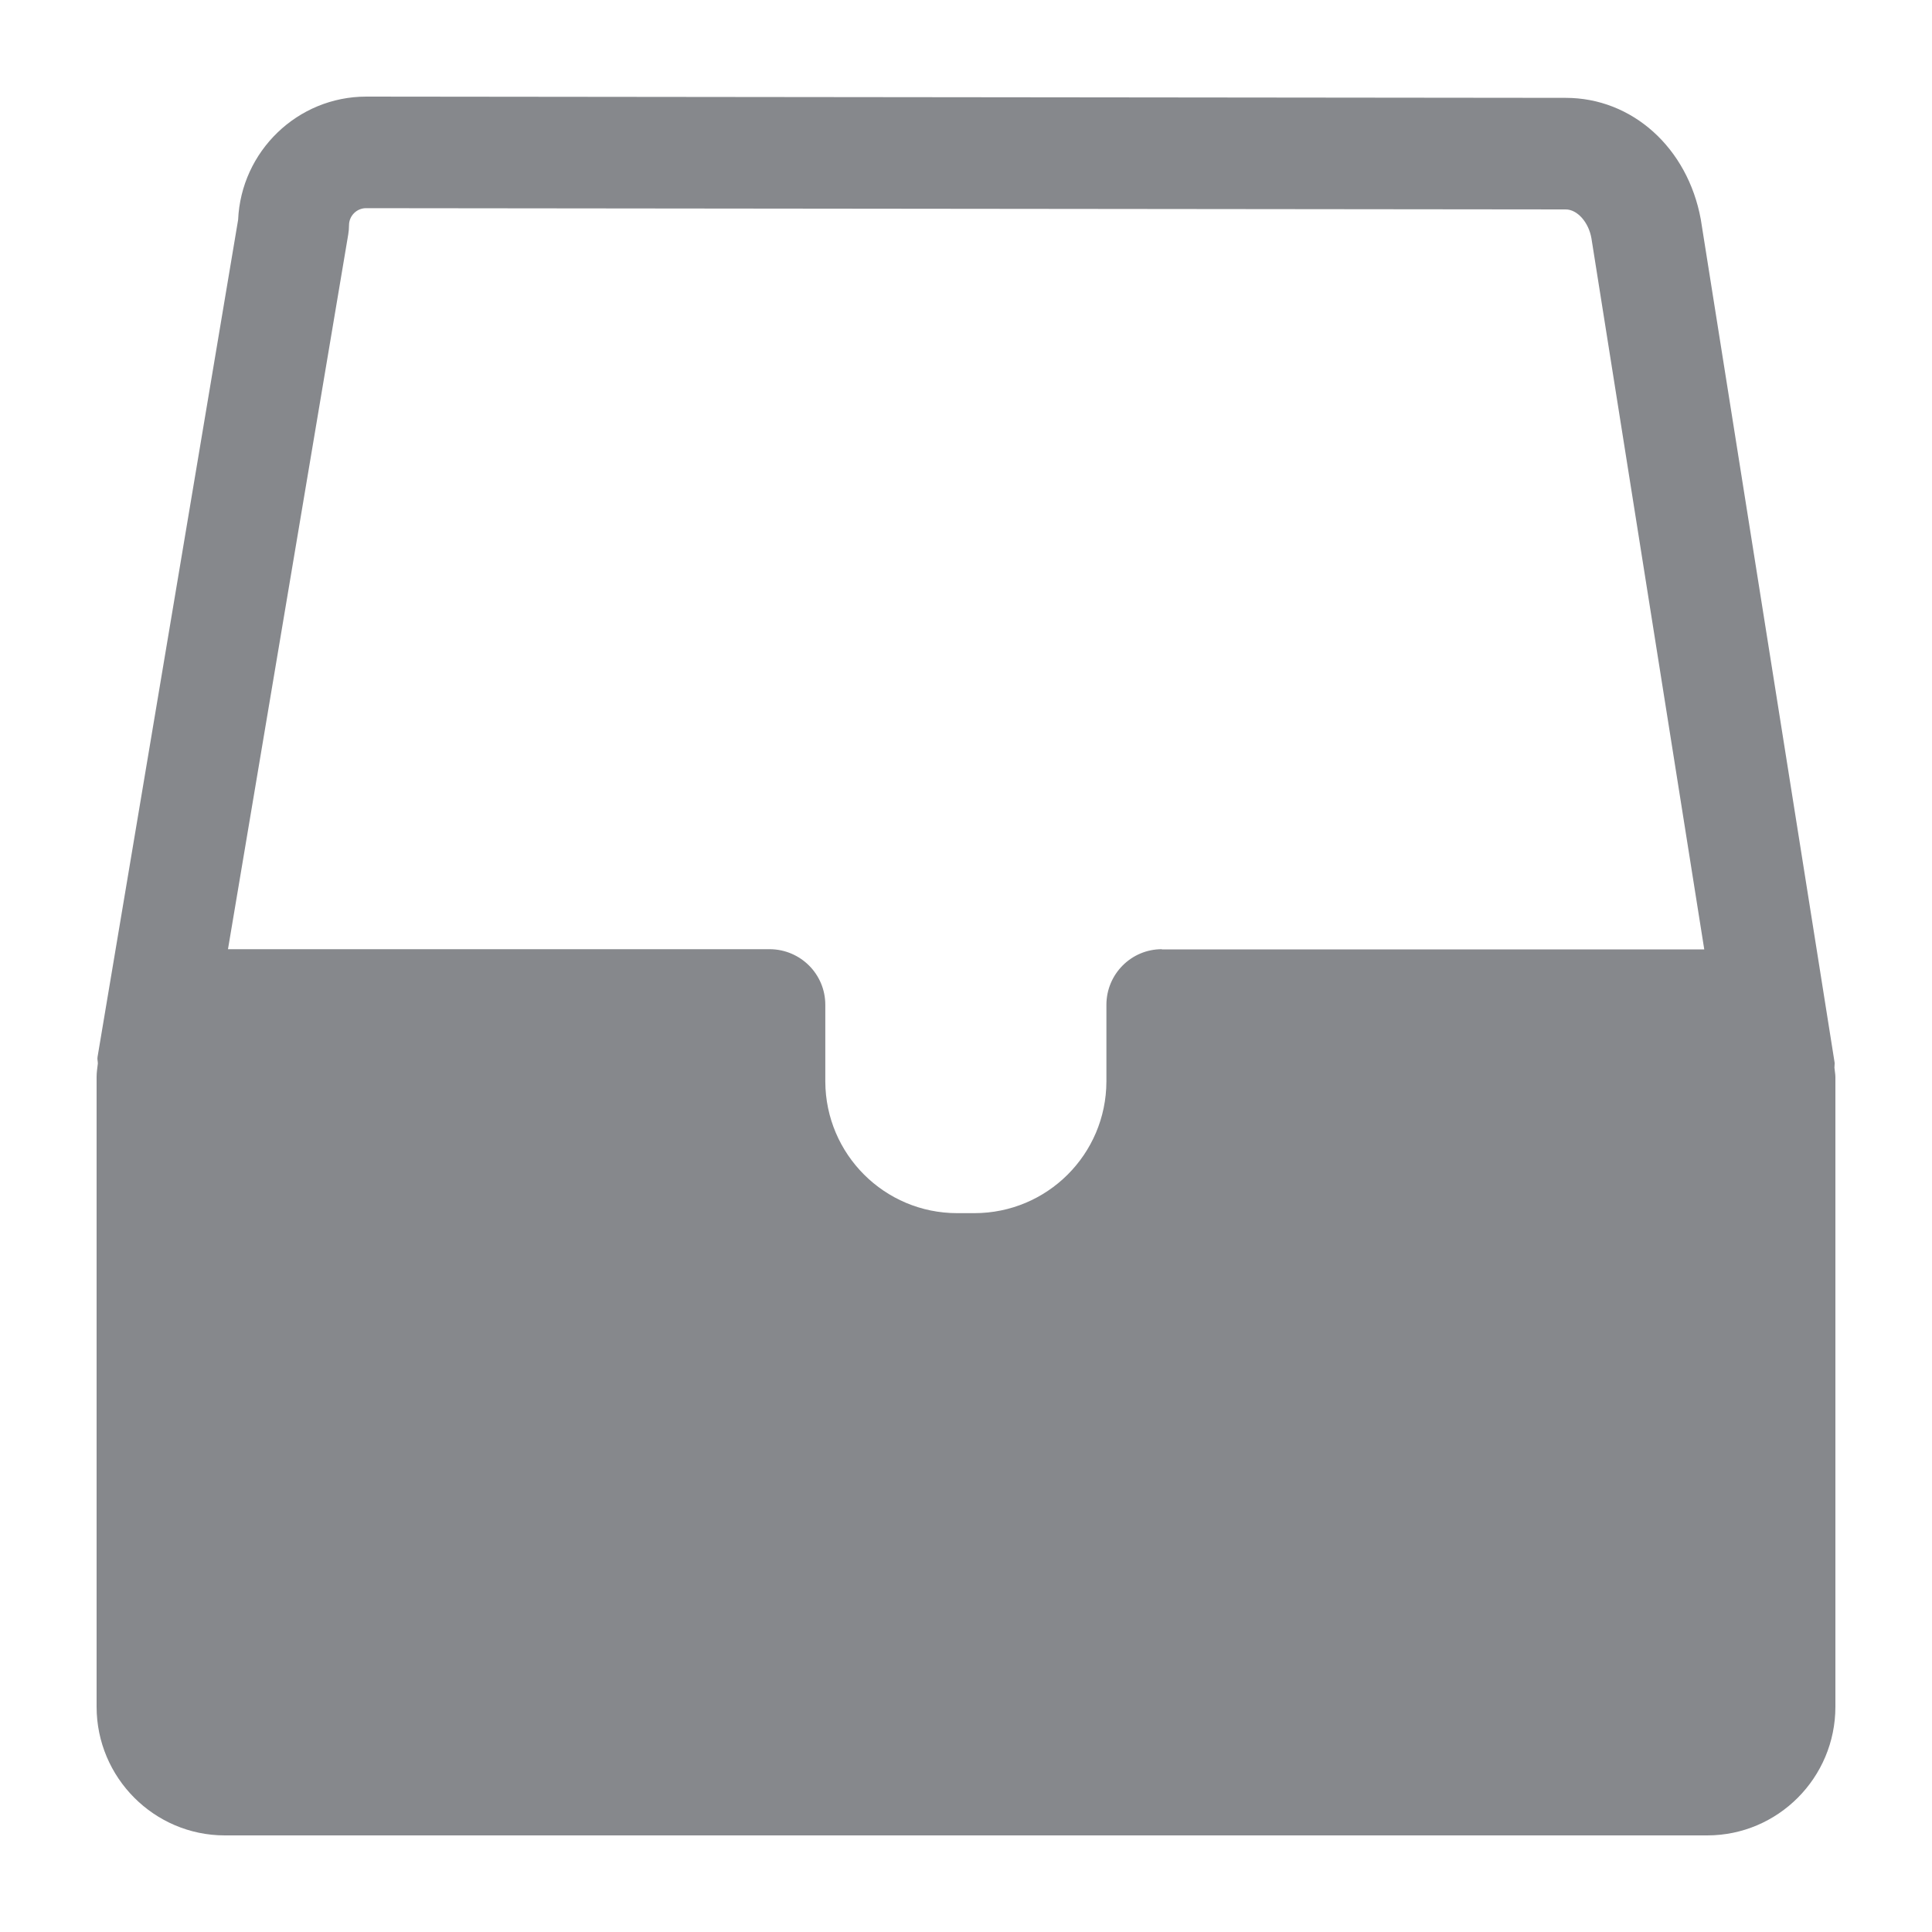 <svg width="40" height="40" viewBox="0 0 40 40" fill="none" xmlns="http://www.w3.org/2000/svg">
<path fill-rule="evenodd" clip-rule="evenodd" d="M24.055 19.652C23.42 19.652 22.907 20.169 22.907 20.804V22.392C22.902 23.898 21.683 25.117 20.172 25.117H19.818C18.312 25.117 17.093 23.898 17.087 22.392V20.804C17.087 20.169 16.575 19.657 15.94 19.652H4.72L7.21 4.853C7.22 4.792 7.226 4.725 7.226 4.664C7.226 4.469 7.384 4.31 7.579 4.31L32.416 4.336C32.657 4.336 32.892 4.602 32.949 4.935L35.285 19.657H24.055V19.652ZM37.98 22.105C37.98 22.069 37.985 22.044 37.985 22.008L35.213 4.541C34.941 3.06 33.794 2.026 32.416 2.026L7.584 2C6.16 2 4.992 3.132 4.93 4.551L2.02 21.88C2.01 21.926 2.026 21.972 2.026 22.018C2.015 22.11 2 22.203 2 22.295V35.336C2 36.806 3.194 38 4.654 38H35.346C36.811 38 38 36.806 38 35.336V22.3C38 22.238 37.985 22.167 37.98 22.105Z" fill="#86888C"/>
</svg>
